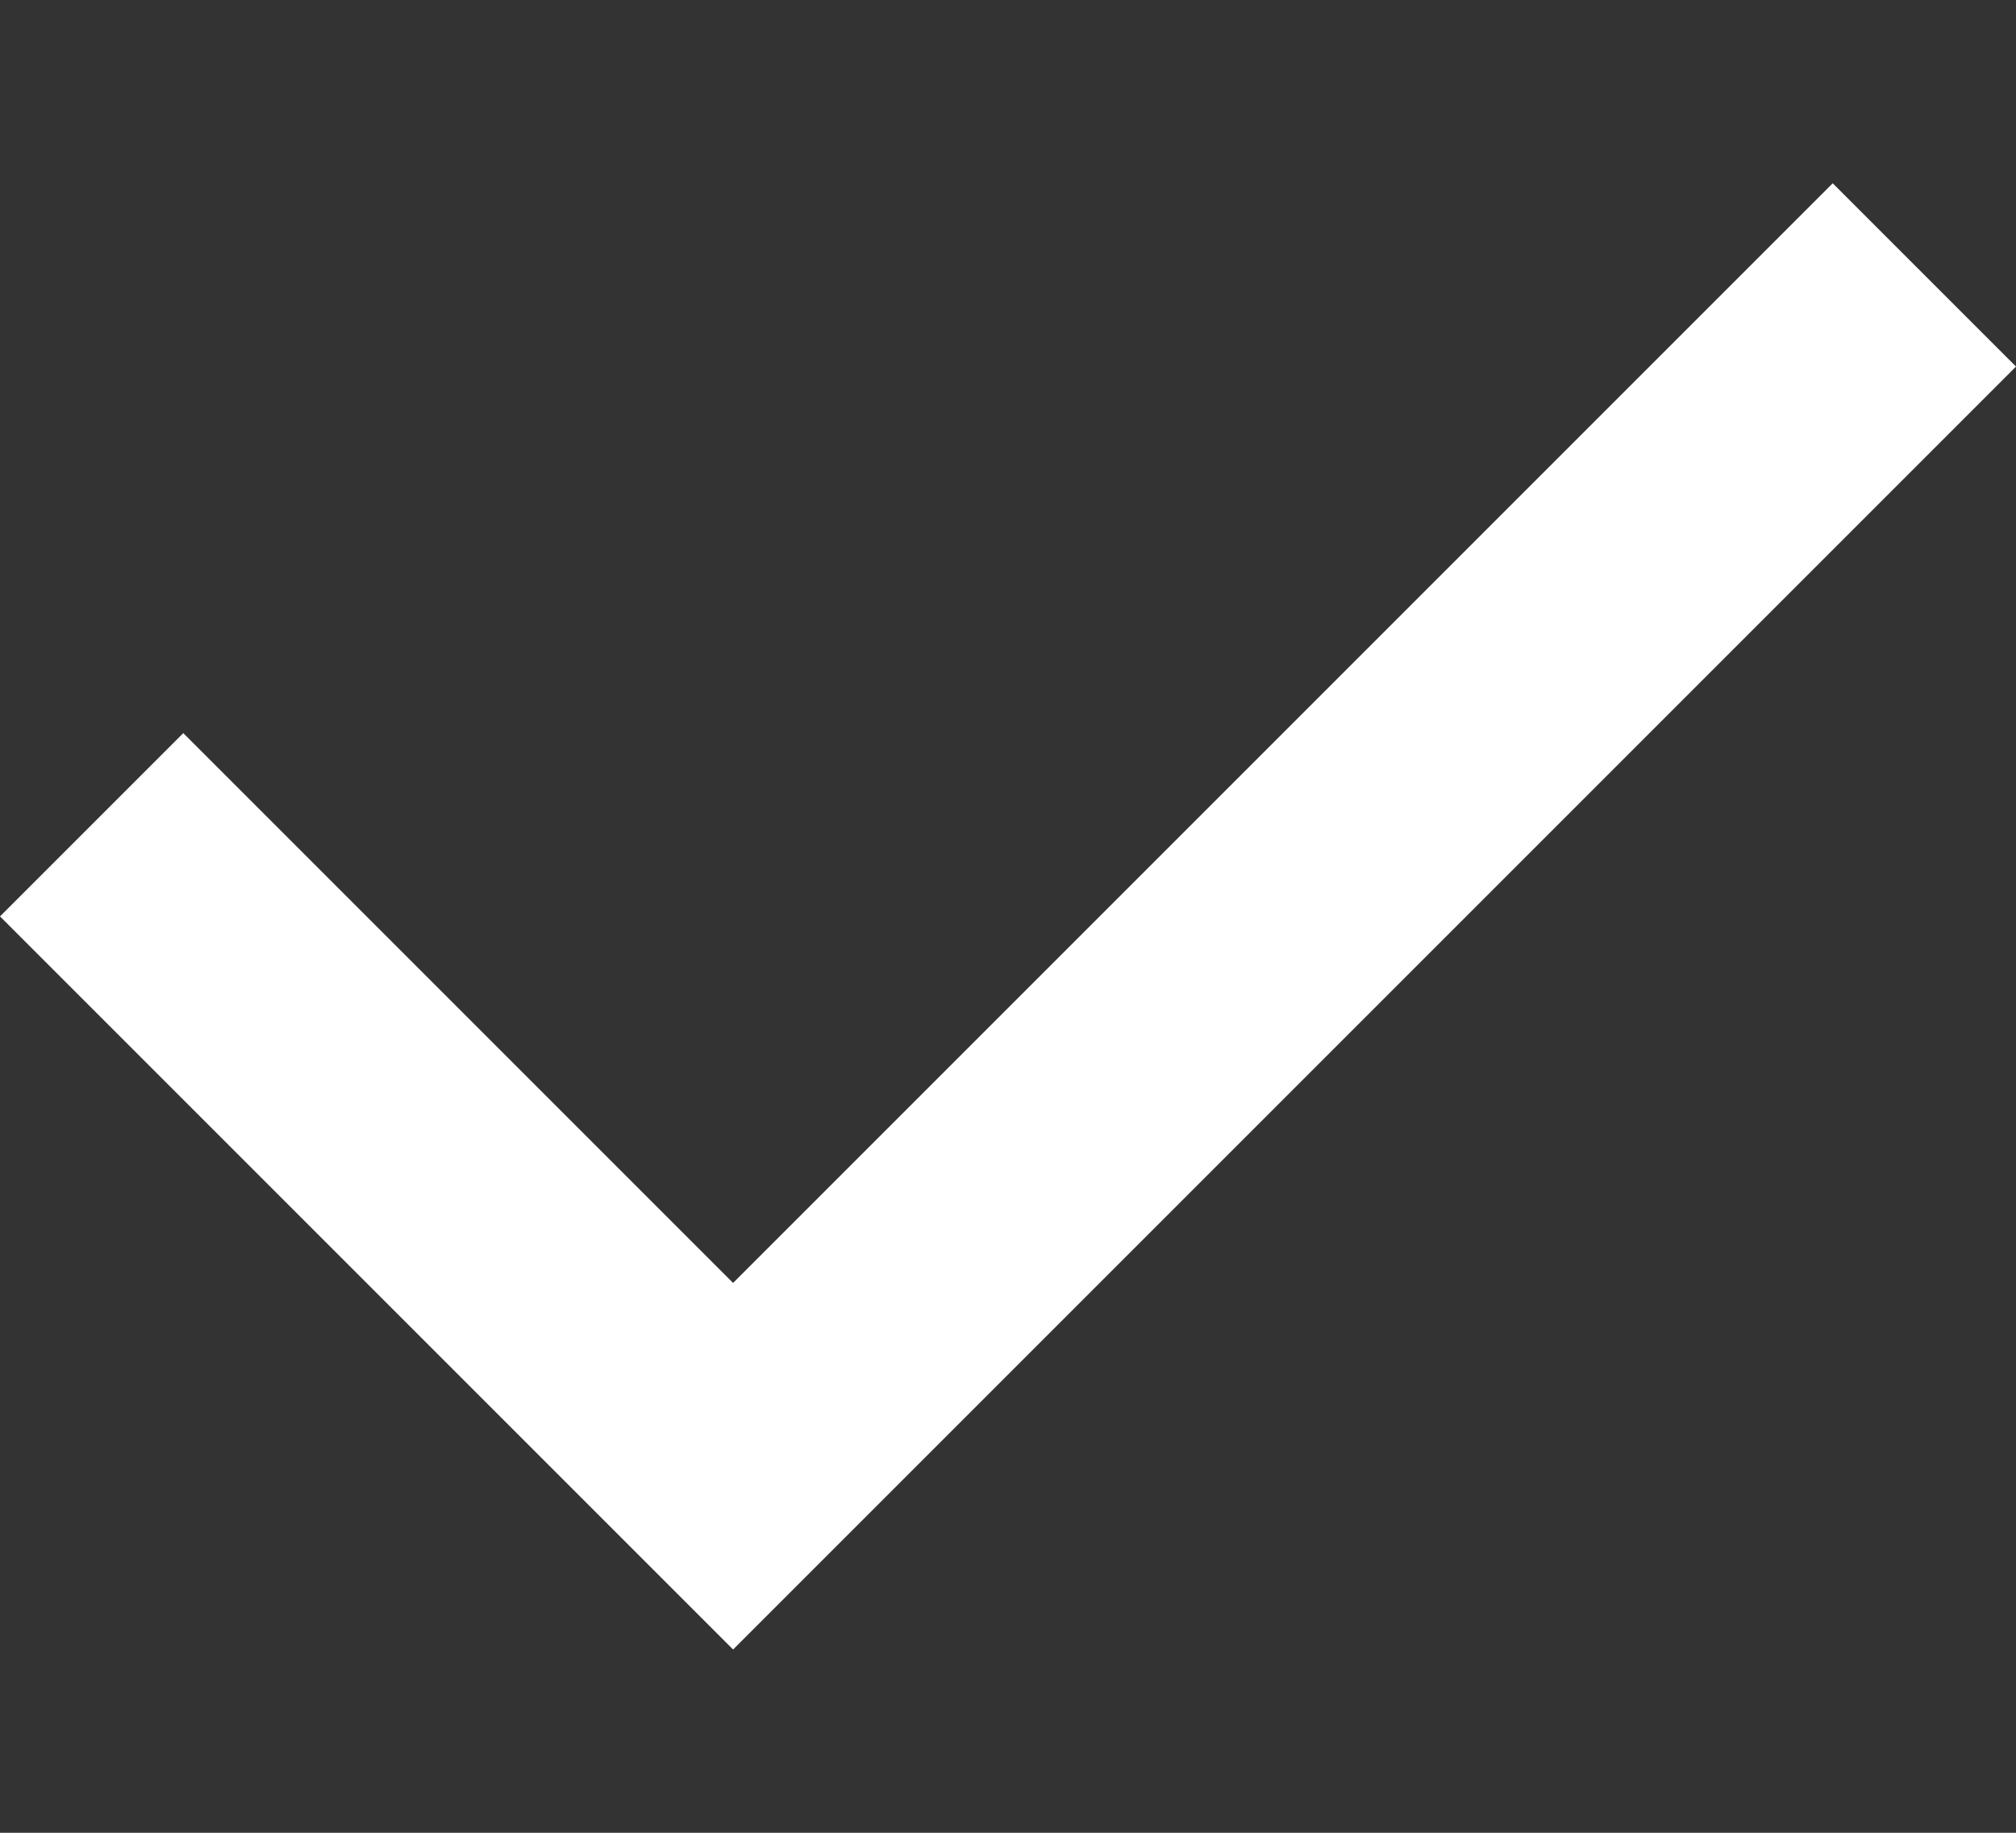 <svg xmlns="http://www.w3.org/2000/svg" width="11" height="10" viewBox="0 0 11 10" fill="none">
  <rect x="0" y="0" width="11" height="10" fill="#333333" stroke="none"/>
  <path d="M0 5L1 4L4 7L10 1L11 2L4 9L0 5Z" fill="white" />
</svg>